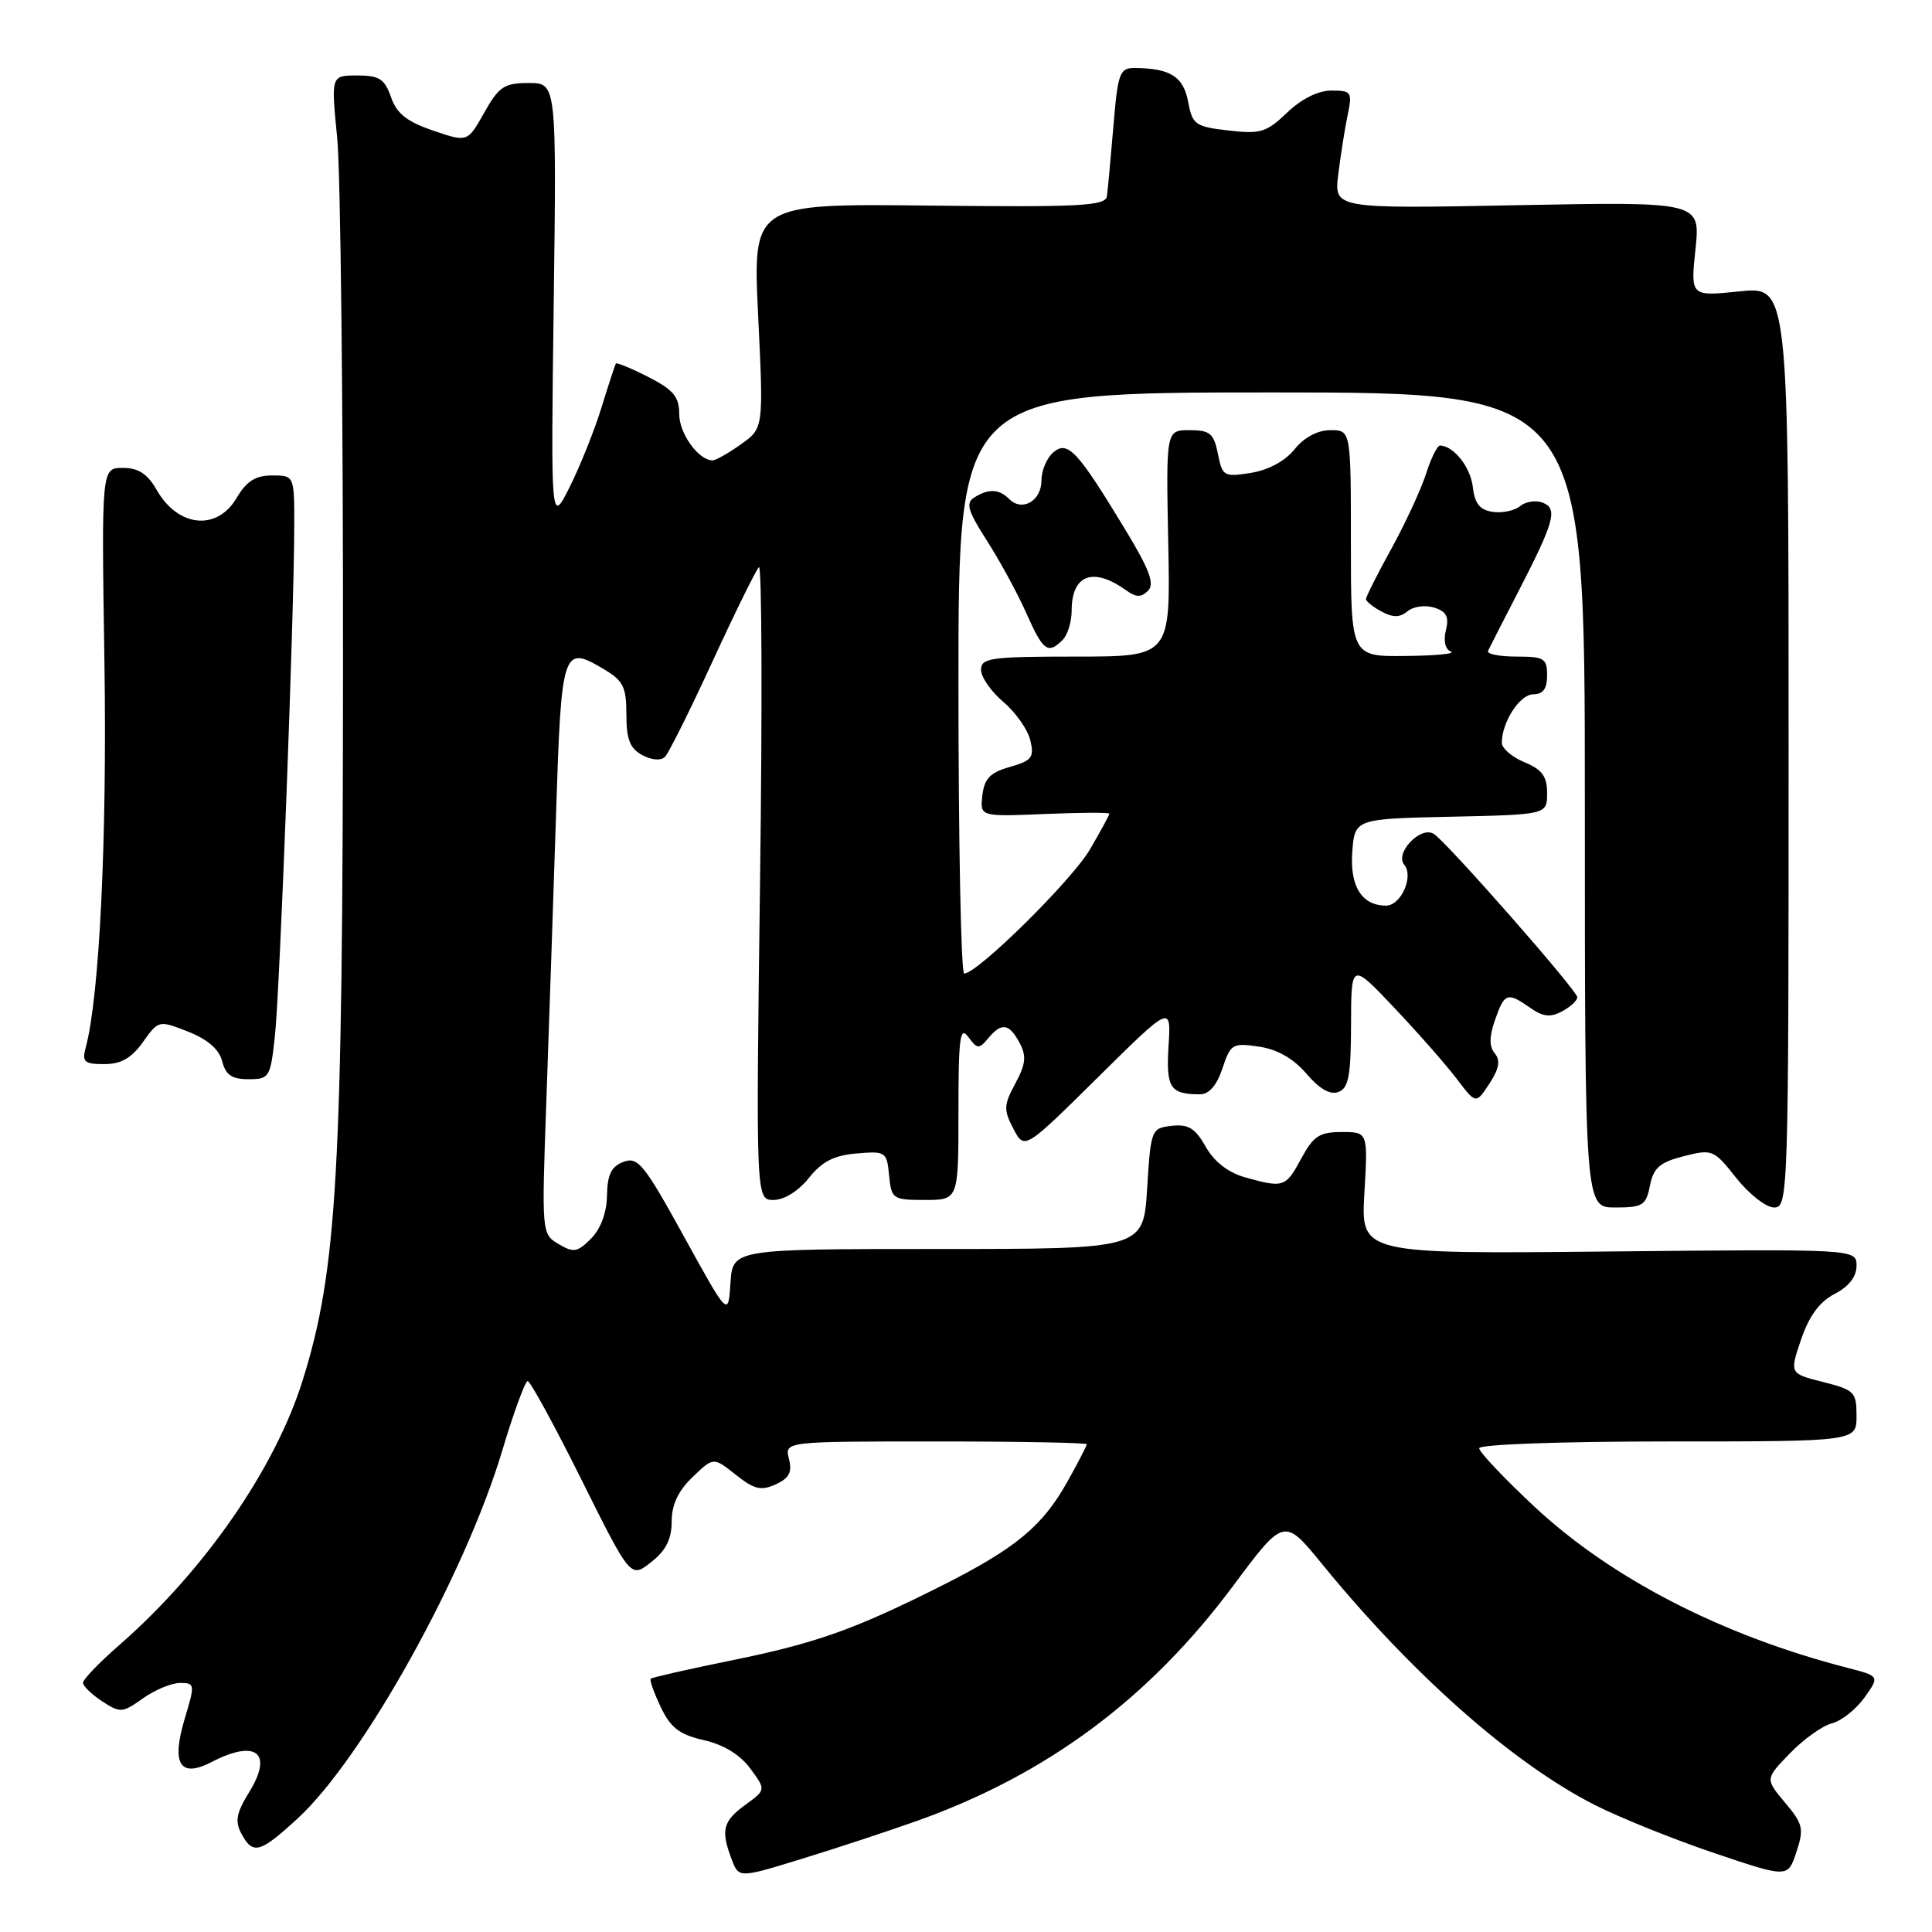 <?xml version="1.0" encoding="UTF-8" standalone="no"?>
<!DOCTYPE svg PUBLIC "-//W3C//DTD SVG 1.1//EN" "http://www.w3.org/Graphics/SVG/1.1/DTD/svg11.dtd" >
<svg xmlns="http://www.w3.org/2000/svg" xmlns:xlink="http://www.w3.org/1999/xlink" version="1.1" viewBox="0 0 256 256">
 <g >
 <path fill="currentColor"
d=" M 121.50 241.28 C 138.75 235.13 152.27 225.08 163.40 210.13 C 170.15 201.07 170.15 201.07 175.22 207.29 C 187.16 221.91 200.53 233.71 211.38 239.20 C 214.75 240.90 221.86 243.76 227.20 245.56 C 236.90 248.83 236.90 248.83 238.03 245.41 C 239.06 242.30 238.91 241.69 236.52 238.85 C 233.89 235.71 233.89 235.71 237.18 232.32 C 238.99 230.45 241.49 228.66 242.75 228.35 C 244.00 228.03 245.93 226.50 247.05 224.94 C 249.07 222.10 249.07 222.10 244.78 220.99 C 228.20 216.72 213.53 209.17 203.33 199.65 C 199.30 195.88 196.00 192.40 196.00 191.90 C 196.00 191.39 206.83 191.00 221.00 191.00 C 246.00 191.00 246.00 191.00 246.00 187.62 C 246.00 184.45 245.72 184.17 241.56 183.12 C 237.12 182.00 237.12 182.00 238.66 177.47 C 239.72 174.36 241.11 172.48 243.10 171.45 C 244.98 170.48 246.00 169.17 246.00 167.72 C 246.00 165.50 246.00 165.50 213.16 165.83 C 180.32 166.16 180.32 166.16 180.79 158.08 C 181.26 150.00 181.26 150.00 177.79 150.00 C 174.84 150.00 174.03 150.53 172.43 153.50 C 170.36 157.34 170.09 157.43 165.00 156.01 C 162.73 155.37 160.89 153.94 159.76 151.94 C 158.37 149.49 157.46 148.93 155.26 149.18 C 152.55 149.49 152.49 149.65 152.00 157.50 C 151.50 165.50 151.50 165.50 124.29 165.50 C 97.09 165.50 97.09 165.50 96.79 170.00 C 96.50 174.50 96.50 174.50 90.62 163.83 C 85.35 154.26 84.53 153.24 82.62 153.95 C 81.01 154.55 80.48 155.62 80.43 158.41 C 80.39 160.71 79.59 162.85 78.31 164.13 C 76.51 165.93 75.99 166.02 74.01 164.84 C 71.77 163.51 71.77 163.40 72.39 146.00 C 72.73 136.38 73.31 119.35 73.67 108.16 C 74.38 85.95 74.55 85.44 79.95 88.63 C 82.59 90.19 83.00 91.00 83.00 94.68 C 83.00 97.98 83.47 99.18 85.11 100.06 C 86.35 100.72 87.58 100.82 88.11 100.29 C 88.60 99.80 91.45 94.09 94.43 87.60 C 97.42 81.11 100.18 75.51 100.56 75.15 C 100.95 74.79 101.02 93.51 100.71 116.75 C 100.16 159.00 100.16 159.00 102.51 159.00 C 103.90 159.00 105.80 157.82 107.18 156.09 C 108.91 153.91 110.51 153.09 113.50 152.84 C 117.36 152.51 117.51 152.61 117.81 155.75 C 118.12 158.88 118.29 159.00 122.56 159.00 C 127.00 159.00 127.00 159.00 127.00 147.31 C 127.00 137.46 127.21 135.90 128.30 137.40 C 129.49 139.02 129.73 139.04 130.93 137.59 C 132.70 135.45 133.71 135.59 135.10 138.18 C 136.03 139.93 135.93 140.98 134.54 143.56 C 132.99 146.43 132.97 147.06 134.28 149.57 C 135.75 152.37 135.75 152.37 145.46 142.77 C 155.18 133.16 155.18 133.16 154.84 138.57 C 154.49 144.16 155.04 145.00 159.00 145.00 C 160.21 145.00 161.23 143.82 161.98 141.57 C 163.05 138.33 163.31 138.17 166.80 138.68 C 169.26 139.04 171.37 140.25 173.11 142.27 C 174.84 144.30 176.26 145.11 177.36 144.69 C 178.70 144.18 179.00 142.53 179.02 135.78 C 179.04 127.50 179.04 127.50 184.77 133.56 C 187.92 136.89 191.64 141.12 193.03 142.96 C 195.57 146.31 195.57 146.31 197.35 143.59 C 198.65 141.61 198.84 140.52 198.07 139.58 C 197.31 138.67 197.32 137.38 198.10 135.15 C 199.35 131.55 199.73 131.42 202.76 133.54 C 204.45 134.73 205.44 134.84 206.98 134.01 C 208.09 133.42 209.00 132.58 209.00 132.14 C 209.00 131.26 191.68 111.54 189.98 110.49 C 188.23 109.41 184.78 113.03 186.07 114.59 C 187.36 116.14 185.63 120.00 183.66 120.00 C 180.47 120.00 178.86 117.47 179.18 112.96 C 179.50 108.50 179.50 108.50 192.25 108.22 C 205.00 107.94 205.00 107.94 205.00 105.09 C 205.00 102.87 204.34 101.97 202.00 101.00 C 200.35 100.32 199.00 99.16 199.00 98.43 C 199.00 95.68 201.39 92.00 203.16 92.00 C 204.46 92.00 205.00 91.26 205.00 89.50 C 205.00 87.24 204.61 87.00 200.92 87.00 C 198.67 87.00 196.99 86.66 197.17 86.25 C 197.36 85.84 199.14 82.35 201.13 78.50 C 205.98 69.09 206.45 67.39 204.40 66.60 C 203.49 66.25 202.15 66.46 201.43 67.06 C 200.70 67.66 199.07 68.01 197.81 67.83 C 196.09 67.58 195.41 66.74 195.16 64.55 C 194.86 61.92 192.67 59.12 190.83 59.03 C 190.46 59.01 189.62 60.69 188.97 62.75 C 188.31 64.81 186.25 69.27 184.39 72.66 C 182.52 76.05 181.00 79.07 181.00 79.38 C 181.00 79.68 181.93 80.43 183.06 81.03 C 184.58 81.85 185.49 81.84 186.52 80.99 C 187.28 80.35 188.86 80.14 190.04 80.51 C 191.67 81.03 192.03 81.73 191.59 83.51 C 191.23 84.92 191.50 86.03 192.25 86.34 C 192.94 86.62 190.24 86.88 186.25 86.92 C 179.00 87.00 179.00 87.00 179.00 72.00 C 179.00 57.00 179.00 57.00 176.29 57.00 C 174.59 57.00 172.81 57.95 171.54 59.53 C 170.29 61.09 168.06 62.29 165.75 62.66 C 162.18 63.23 161.97 63.11 161.38 60.13 C 160.84 57.43 160.33 57.00 157.62 57.00 C 154.50 57.00 154.50 57.00 154.80 72.00 C 155.10 87.00 155.10 87.00 142.55 87.00 C 131.27 87.00 130.00 87.18 129.99 88.75 C 129.99 89.71 131.31 91.62 132.94 93.00 C 134.57 94.38 136.18 96.66 136.52 98.09 C 137.06 100.36 136.74 100.79 133.82 101.62 C 131.20 102.36 130.43 103.16 130.17 105.39 C 129.85 108.21 129.85 108.21 138.42 107.86 C 143.14 107.66 147.00 107.64 147.00 107.82 C 147.00 108.00 145.83 110.14 144.40 112.59 C 141.99 116.68 129.52 129.00 127.76 129.00 C 127.34 129.00 127.00 111.68 127.00 90.50 C 127.00 52.00 127.00 52.00 168.50 52.00 C 210.00 52.00 210.00 52.00 210.00 106.00 C 210.00 160.00 210.00 160.00 214.02 160.00 C 217.67 160.00 218.11 159.72 218.63 157.09 C 219.10 154.73 219.94 154.01 223.11 153.20 C 226.89 152.24 227.09 152.32 230.08 156.11 C 231.78 158.25 234.03 160.00 235.08 160.00 C 236.95 160.00 237.00 158.44 237.00 98.97 C 237.00 37.94 237.00 37.94 230.50 38.61 C 224.00 39.28 224.00 39.28 224.66 33.00 C 225.31 26.73 225.31 26.73 201.04 27.19 C 176.76 27.66 176.76 27.66 177.33 23.08 C 177.64 20.56 178.20 17.04 178.57 15.25 C 179.21 12.19 179.08 12.00 176.42 12.00 C 174.66 12.00 172.45 13.10 170.55 14.92 C 167.82 17.54 167.01 17.79 162.77 17.29 C 158.37 16.78 158.00 16.52 157.43 13.46 C 156.80 10.14 155.05 9.04 150.34 9.01 C 148.36 9.00 148.12 9.66 147.53 16.75 C 147.17 21.01 146.79 25.18 146.67 26.00 C 146.48 27.29 143.23 27.46 123.10 27.24 C 99.74 26.98 99.74 26.98 100.46 41.86 C 101.18 56.74 101.18 56.74 98.18 58.87 C 96.54 60.04 94.85 61.00 94.42 61.00 C 92.56 61.00 90.00 57.45 90.00 54.87 C 90.00 52.57 89.24 51.65 85.90 49.95 C 83.65 48.80 81.71 48.00 81.60 48.18 C 81.49 48.36 80.63 50.98 79.70 54.00 C 78.77 57.02 76.87 61.75 75.50 64.50 C 72.99 69.50 72.99 69.50 73.37 40.25 C 73.75 11.00 73.75 11.00 70.06 11.00 C 66.81 11.00 66.11 11.47 64.16 14.93 C 61.95 18.86 61.95 18.86 57.38 17.30 C 53.92 16.12 52.56 15.05 51.81 12.87 C 50.96 10.45 50.26 10.00 47.33 10.00 C 43.86 10.00 43.86 10.00 44.68 18.25 C 45.13 22.79 45.48 54.62 45.45 89.00 C 45.41 155.49 44.68 168.20 40.13 182.83 C 36.47 194.58 27.06 208.17 15.75 218.03 C 13.14 220.31 11.00 222.53 11.00 222.97 C 11.00 223.41 12.14 224.52 13.53 225.43 C 15.93 227.00 16.22 226.98 18.94 225.04 C 20.52 223.92 22.73 223.00 23.86 223.00 C 25.83 223.00 25.85 223.17 24.49 227.69 C 22.67 233.76 23.83 235.66 28.05 233.47 C 33.95 230.42 36.24 232.26 33.01 237.48 C 31.32 240.22 31.11 241.33 31.98 242.96 C 33.51 245.82 34.44 245.56 39.49 240.91 C 48.12 232.94 61.60 208.70 66.54 192.25 C 68.06 187.16 69.59 183.00 69.92 183.00 C 70.26 183.00 73.47 188.88 77.05 196.07 C 83.56 209.14 83.56 209.14 86.28 206.99 C 88.24 205.45 89.00 203.95 89.00 201.61 C 89.00 199.38 89.86 197.55 91.77 195.72 C 94.54 193.06 94.54 193.06 97.49 195.41 C 99.93 197.35 100.84 197.57 102.78 196.69 C 104.57 195.87 104.99 195.08 104.54 193.31 C 103.96 191.00 103.96 191.00 123.98 191.00 C 134.99 191.00 144.00 191.17 144.00 191.37 C 144.00 191.58 142.84 193.82 141.43 196.34 C 138.14 202.23 134.56 205.19 124.81 210.10 C 113.18 215.94 108.16 217.73 96.79 220.04 C 91.15 221.19 86.39 222.27 86.22 222.44 C 86.05 222.61 86.66 224.31 87.56 226.21 C 88.87 228.95 90.04 229.85 93.27 230.58 C 95.88 231.17 98.07 232.51 99.41 234.33 C 101.50 237.16 101.50 237.16 98.75 239.16 C 95.78 241.33 95.48 242.51 96.95 246.37 C 97.90 248.87 97.90 248.87 106.20 246.32 C 110.77 244.92 117.65 242.65 121.50 241.28 Z  M 36.43 137.25 C 37.08 131.27 38.97 81.56 38.99 69.75 C 39.00 63.00 39.00 63.00 36.06 63.00 C 33.85 63.00 32.67 63.75 31.34 66.00 C 28.75 70.38 23.61 69.87 20.78 64.95 C 19.54 62.78 18.35 62.00 16.27 62.00 C 13.44 62.00 13.44 62.00 13.84 87.87 C 14.19 111.11 13.18 132.04 11.37 138.75 C 10.84 140.72 11.14 141.00 13.82 141.00 C 16.04 141.00 17.42 140.21 18.94 138.08 C 21.01 135.18 21.03 135.17 24.93 136.70 C 27.53 137.73 29.04 139.04 29.44 140.62 C 29.90 142.44 30.72 143.00 32.92 143.00 C 35.69 143.00 35.83 142.78 36.43 137.25 Z  M 140.80 84.80 C 141.46 84.14 142.00 82.40 142.00 80.92 C 142.00 76.14 144.84 75.08 149.22 78.22 C 150.54 79.17 151.22 79.18 152.12 78.28 C 153.02 77.38 152.33 75.51 149.18 70.30 C 142.78 59.73 141.50 58.34 139.59 59.92 C 138.72 60.65 138.00 62.33 138.00 63.65 C 138.00 66.37 135.45 67.85 133.73 66.13 C 132.38 64.78 131.00 64.72 129.09 65.92 C 127.93 66.66 128.24 67.70 130.79 71.67 C 132.50 74.34 134.84 78.65 136.00 81.26 C 138.21 86.26 138.86 86.74 140.80 84.80 Z "/>
</g>
</svg>
